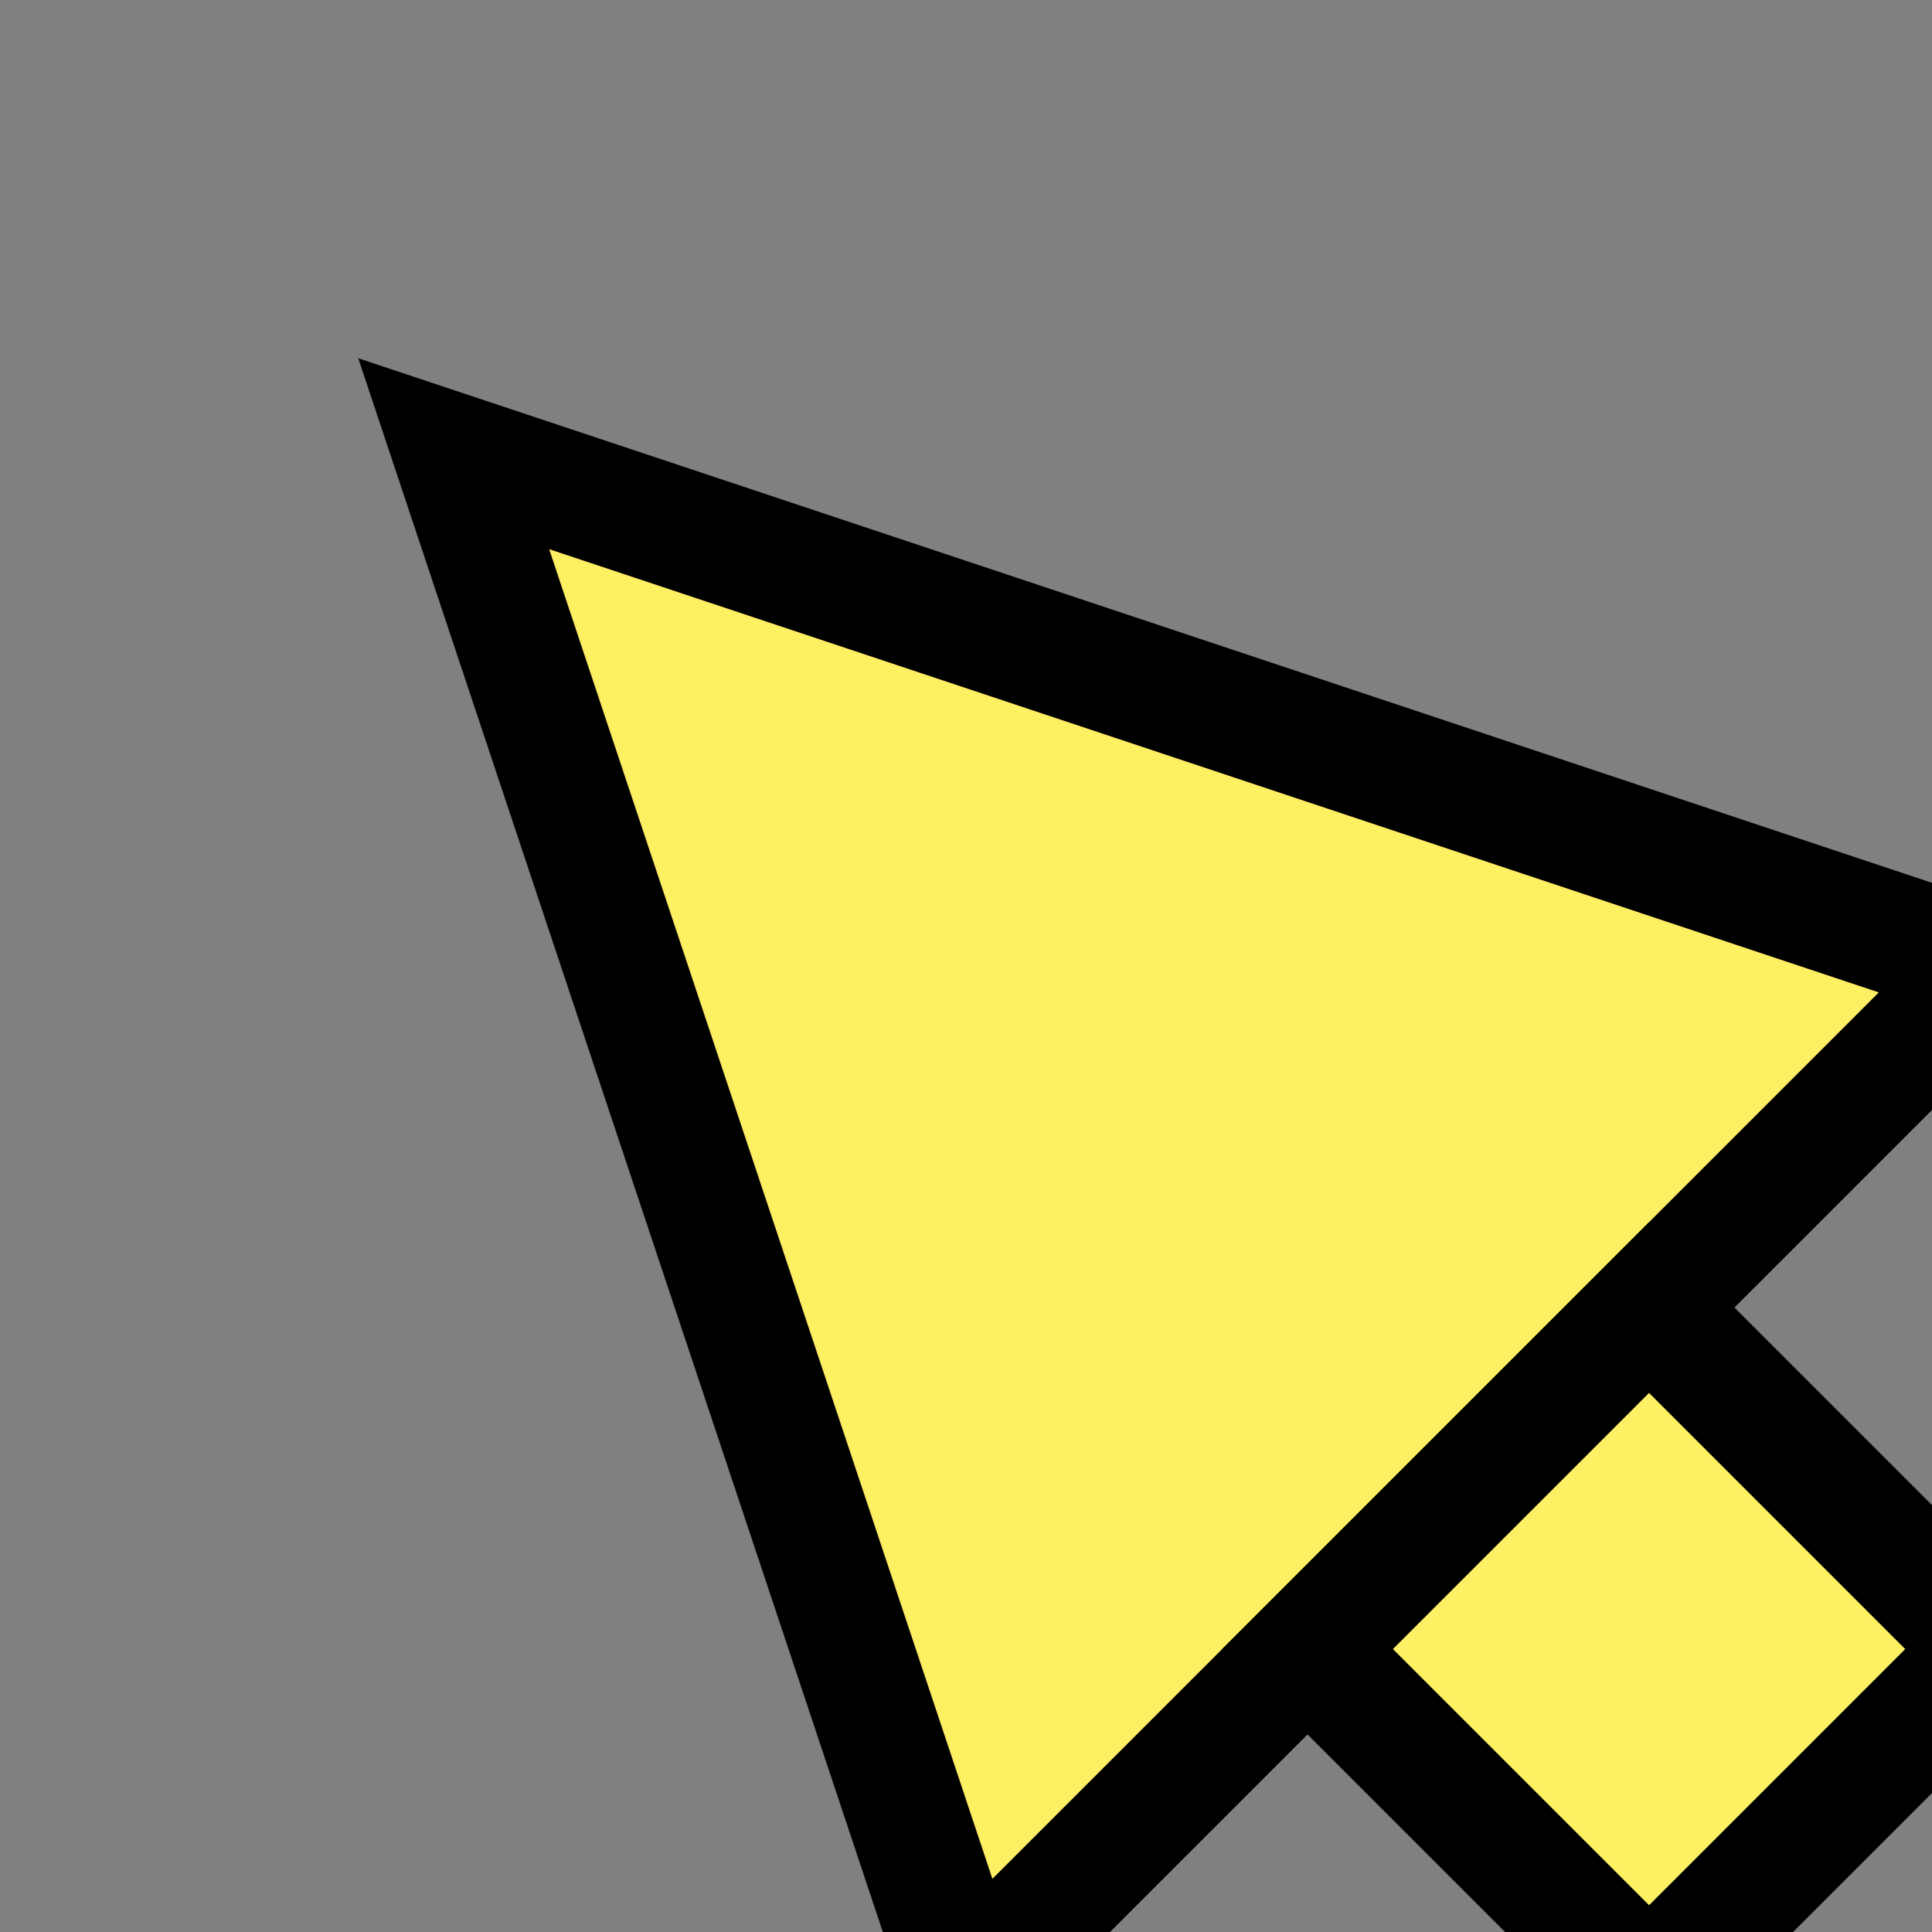 <svg xmlns="http://www.w3.org/2000/svg" width="32" height="32" viewBox="0 0 32 32">
  <rect x="0" y="0" width="32" height="32" fill="#808080" stroke="none"/>
  <polygon points="16,4 4,28 28,28" fill="#FFEF63" stroke="black" stroke-width="2" transform="rotate(-45 16 16)" />
  <rect x="12" y="28" width="8" height="8" fill="#FFEF63" stroke="black" stroke-width="2" transform="rotate(-45 16 16)" />
</svg>
